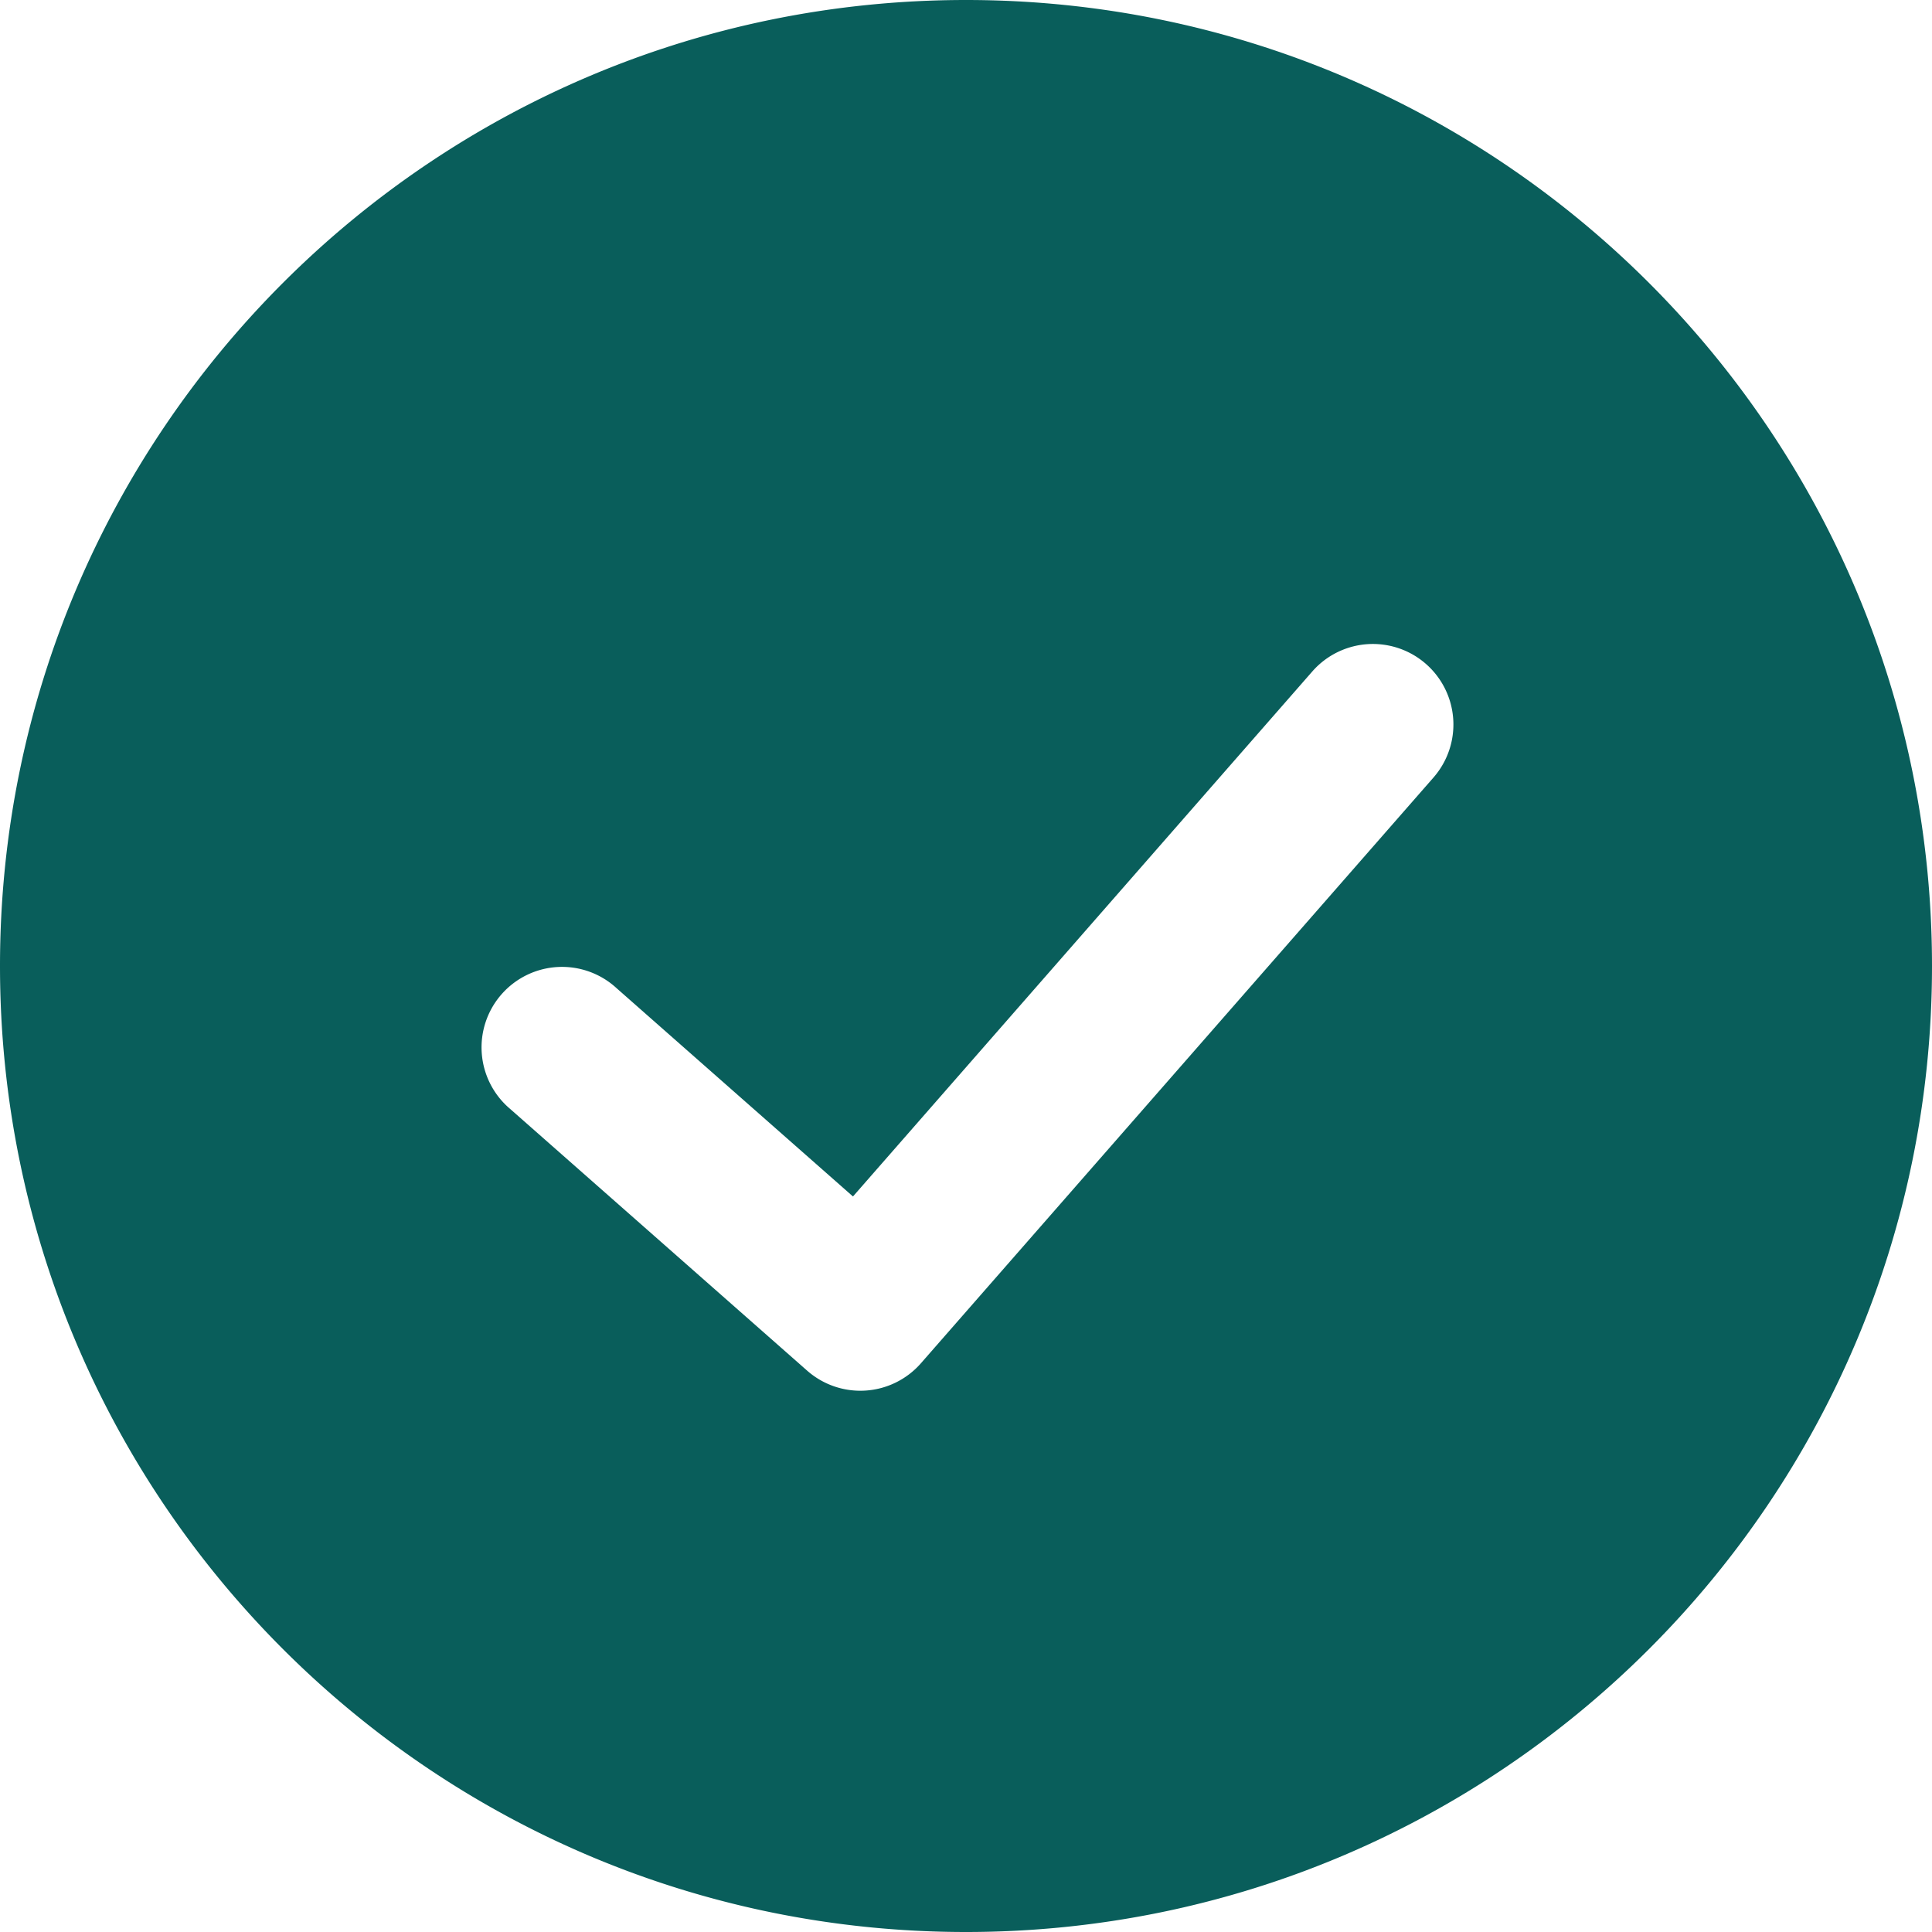 <svg xmlns="http://www.w3.org/2000/svg" width="24" height="24" viewBox="0 0 24 24">
    <path fill="#095E5B" fill-rule="evenodd" d="M24 12c0 6.627-5.374 12-12 12-6.628 0-12-5.373-12-12C0 5.372 5.372 0 12 0c6.626 0 12 5.372 12 12zm-13.404 2.863l-2.935-2.586a1 1 0 1 0-1.322 1.5l3.688 3.25a1 1 0 0 0 1.413-.092l6.367-7.276a1 1 0 1 0-1.505-1.318l-5.706 6.522z"/>
</svg>
